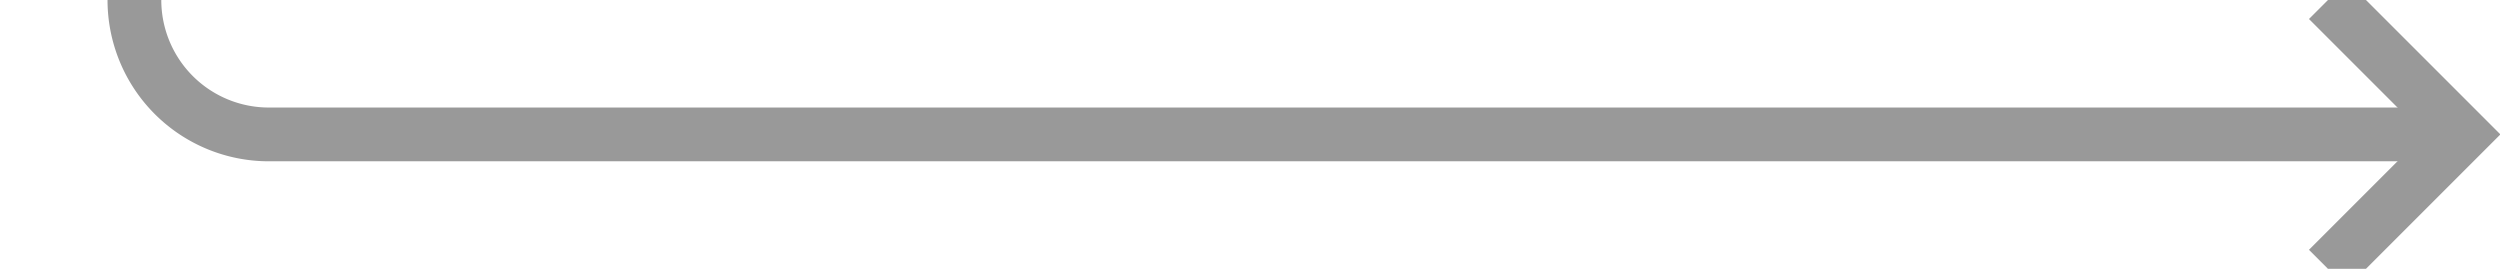 ﻿<?xml version="1.0" encoding="utf-8"?>
<svg version="1.1" xmlns:xlink="http://www.w3.org/1999/xlink" width="93px" height="10px" preserveAspectRatio="xMinYMid meet" viewBox="537 2312  93 8" xmlns="http://www.w3.org/2000/svg">
  <path d="M 542 2175  L 542 2311  A 5 5 0 0 0 547 2316 L 628 2316  " stroke-width="2" stroke="#999999" fill="none" />
  <path d="M 622.893 2311.707  L 627.186 2316  L 622.893 2320.293  L 624.307 2321.707  L 629.307 2316.707  L 630.014 2316  L 629.307 2315.293  L 624.307 2310.293  L 622.893 2311.707  Z " fill-rule="nonzero" fill="#999999" stroke="none" />
</svg>